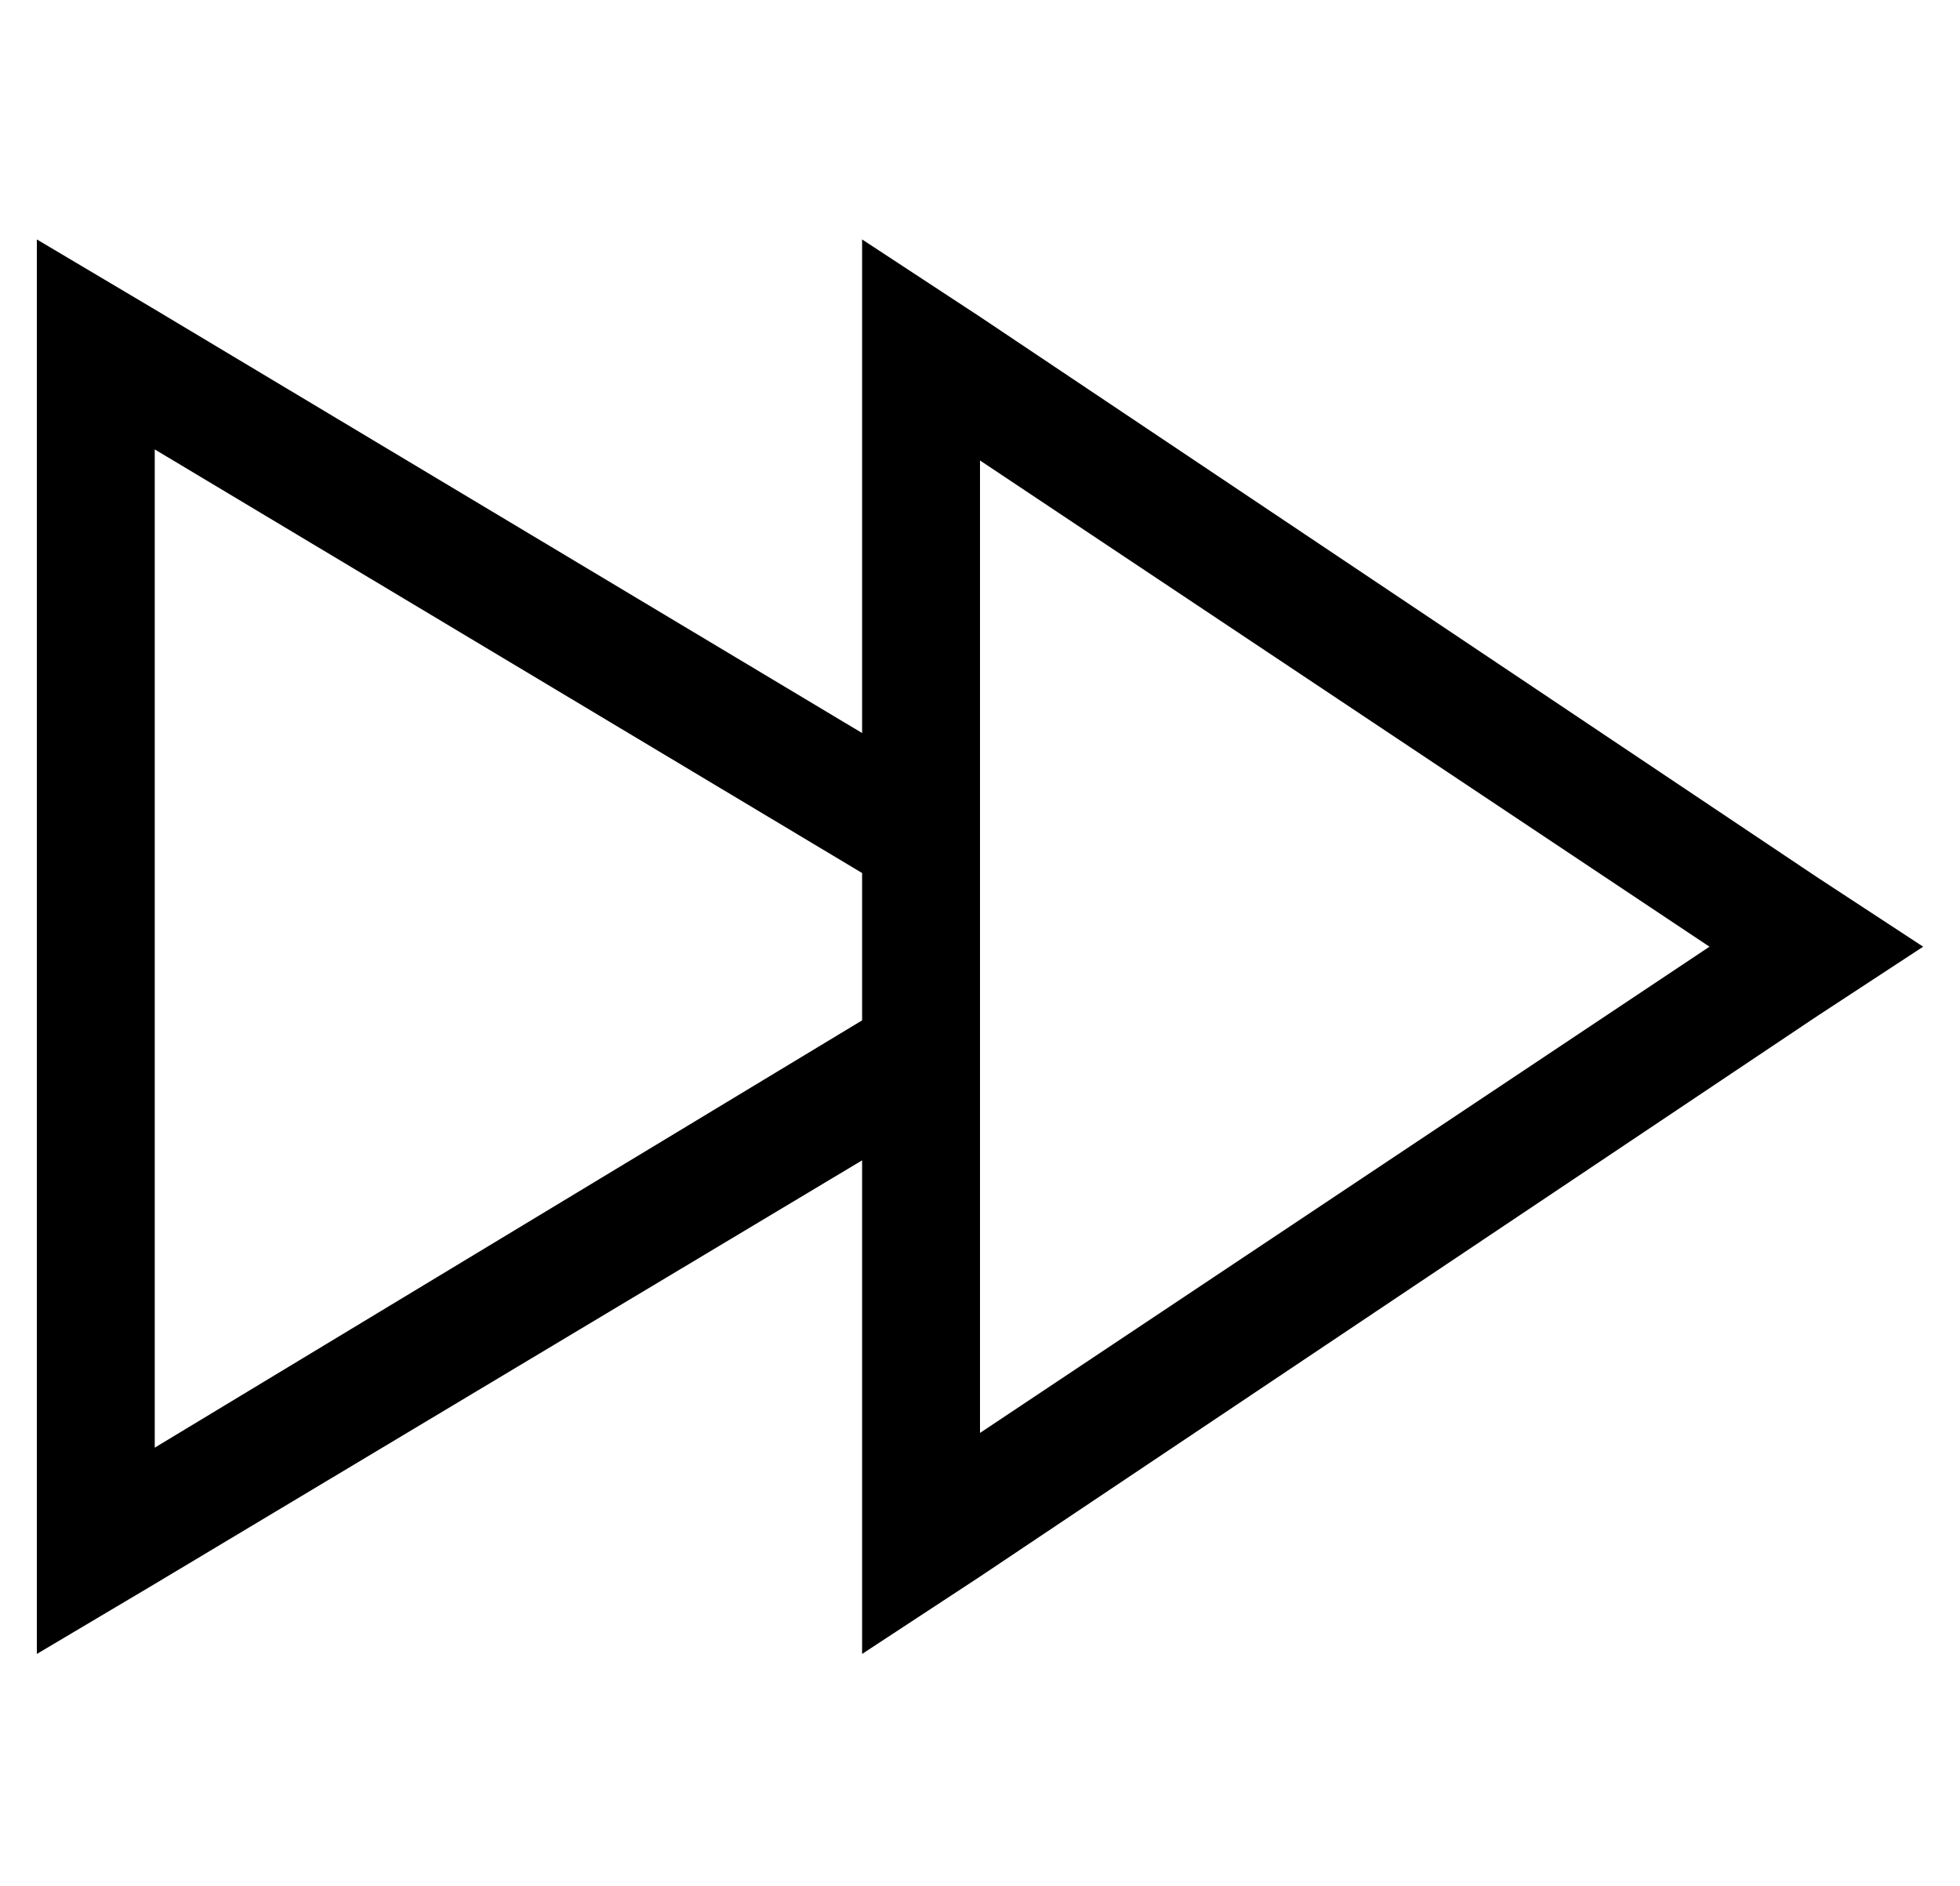 <?xml version="1.0" standalone="no"?>
<!DOCTYPE svg PUBLIC "-//W3C//DTD SVG 1.1//EN" "http://www.w3.org/Graphics/SVG/1.1/DTD/svg11.dtd" >
<svg xmlns="http://www.w3.org/2000/svg" xmlns:xlink="http://www.w3.org/1999/xlink" version="1.1" viewBox="-10 -40 532 512">
   <path fill="currentColor"
d="M483 236l29 -19l-29 19l29 -19l-29 -19v0l-227 -152v0l-32 -21v0v39v0v95v0l-192 -115v0l-32 -19v0v37v0v310v0v37v0l32 -19v0l192 -115v0v96v0v38v0l32 -21v0l227 -152v0zM224 237l-192 116l192 -116l-192 116v-271v0l192 115v0v40v0zM256 349v-264v264v-264l198 132v0
l-198 132v0z" />
</svg>
